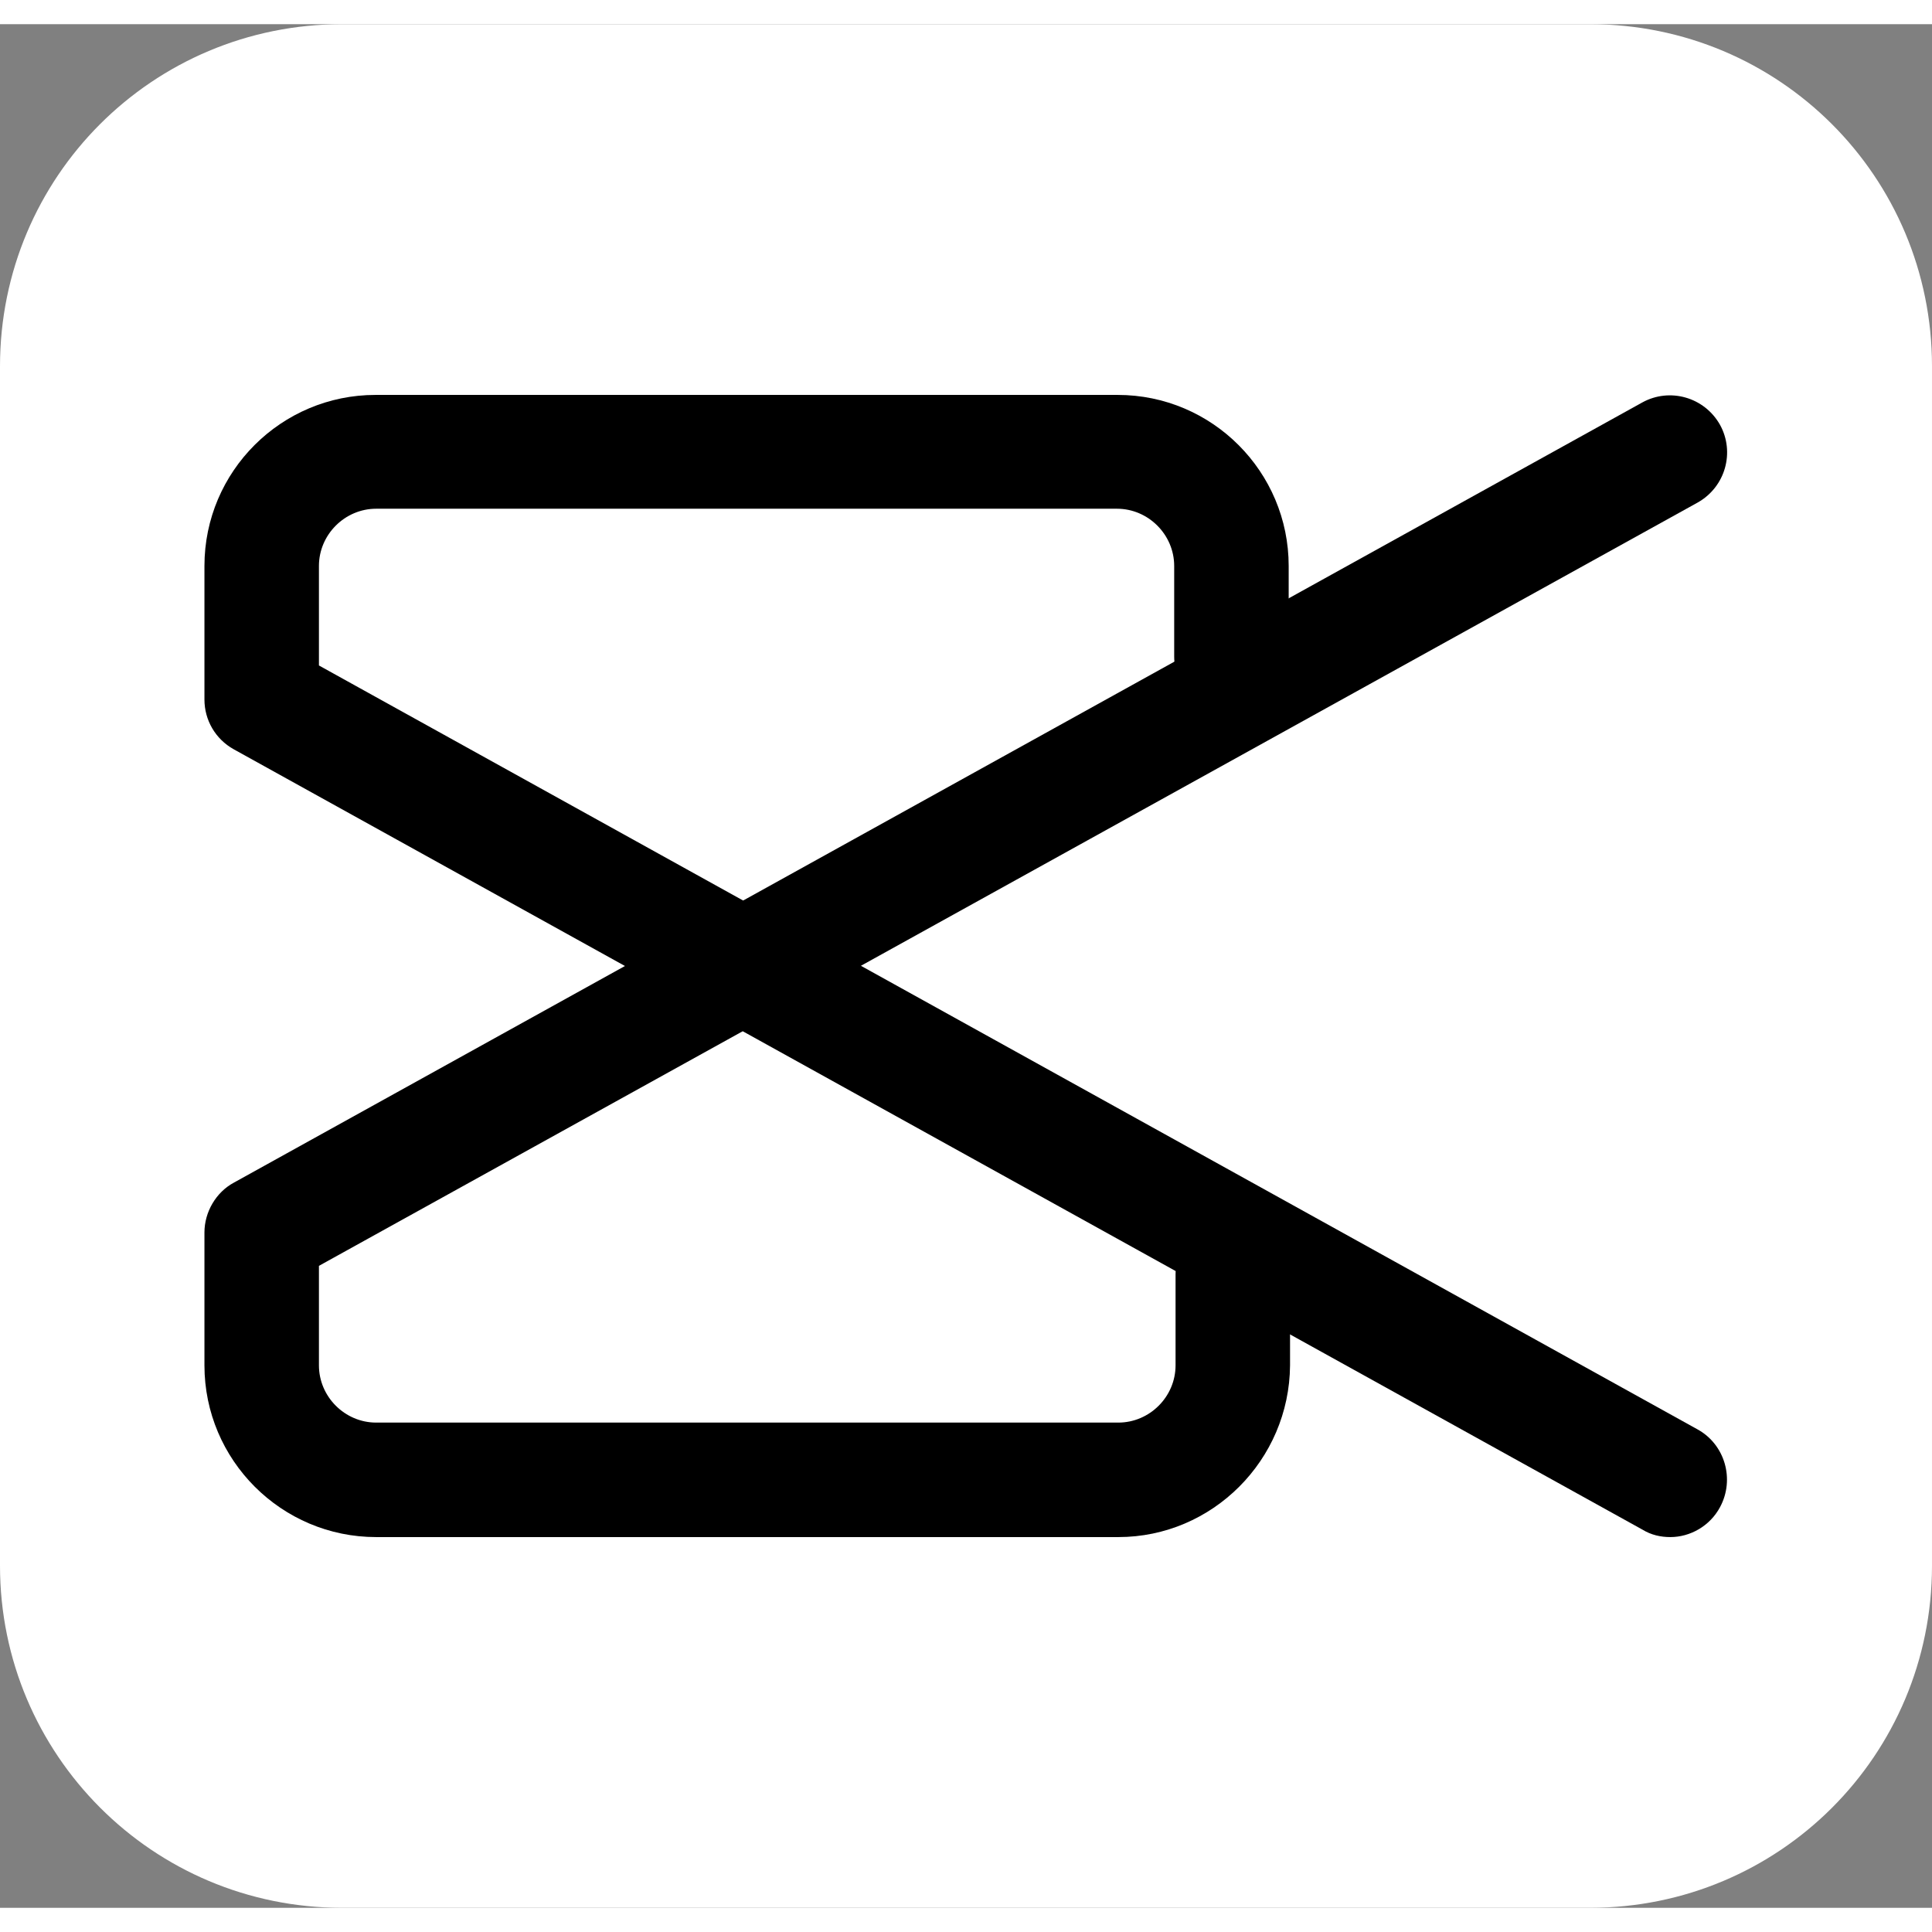 <?xml version="1.0" encoding="utf-8"?>
<!-- Generator: Adobe Illustrator 27.1.1, SVG Export Plug-In . SVG Version: 6.00 Build 0)  -->
<svg version="1.1" id="Слой_1" xmlns="http://www.w3.org/2000/svg" xmlns:xlink="http://www.w3.org/1999/xlink" x="0px" y="0px"
	 viewBox="0 0 283.5 276.4" style="enable-background:new 0 0 283.5 276.4;" xml:space="preserve" width="36px" height="36px">
<rect x="0" y="0" width="283.5" height="276.4" fill="#808080" stroke="none"/>
<style type="text/css">
	.st0{fill:#001E36;}
	.st1{fill:#31A8FF;}
	.st2{fill:#390000;}
	.st3{fill:#FF9A00;}
	.st4{fill:#54001A;}
	.st5{fill:#FF3068;}
	.st6{fill:#242424;}
	.st7{fill:url(#SVGID_1_);}
	.st8{fill:url(#SVGID_00000181062307394627217370000004980898000826187172_);}
	.st9{fill:url(#SVGID_00000157270871372088960130000001619953766161950135_);}
	.st10{fill:url(#SVGID_00000153689816362700946980000014817079507962303151_);}
	.st11{fill:url(#SVGID_00000005261332021965965440000007755125714802110367_);}
	.st12{fill:url(#SVGID_00000129925715009725129820000016121672378984233863_);}
	.st13{fill:url(#SVGID_00000114774166175968010630000017238268961082865854_);}
	.st14{fill:#00005B;}
	.st15{fill:#9999FF;}
	.st16{fill:#FFFFFF;}
	.st17{fill:#00BCFF;}
	.st18{fill:#00CF7F;}
	.st19{fill:#FF7361;}
	.st20{fill:#FF4D12;}
	.st21{fill:#B659FF;}
	.st22{fill:#48B02C;}
	.st23{clip-path:url(#SVGID_00000079473751818282468090000012838217858450423471_);fill:#FFFFFF;}
</style>
<g>
	<g>
		<path class="st16" d="M50.2,0h183.1c27.8,0,50.2,22.4,50.2,50.2v176c0,27.8-22.4,50.2-50.2,50.2H50.2C22.4,276.4,0,253.9,0,226.2
			v-176C0,22.4,22.4,0,50.2,0L50.2,0z"/>
	</g>
	<g>
		<g>
			<path d="M164.1,222H55.2C41.3,222,30,210.7,30,196.8v-19.5c0-3,1.7-5.9,4.3-7.3L241,55.5c4-2.2,9.1-0.8,11.4,3.3
				c2.2,4,0.8,9.1-3.3,11.4L46.8,182.2v14.6c0,4.6,3.8,8.4,8.4,8.4h108.9c4.6,0,8.4-3.8,8.4-8.4v-13.3c0-4.6,3.8-8.4,8.4-8.4
				s8.4,3.8,8.4,8.4v13.3C189.2,210.7,177.9,222,164.1,222z"/>
		</g>
		<g>
			<path d="M245.1,222c-1.4,0-2.8-0.3-4.1-1.1L34.3,106.4c-2.7-1.5-4.3-4.3-4.3-7.3V79.5c0-13.9,11.3-25.1,25.1-25.1h108.9
				c13.9,0,25.1,11.3,25.1,25.1v13.3c0,4.6-3.8,8.4-8.4,8.4s-8.4-3.8-8.4-8.4V79.5c0-4.6-3.8-8.4-8.4-8.4H55.2
				c-4.6,0-8.4,3.8-8.4,8.4v14.6l202.3,112.1c4,2.2,5.5,7.3,3.3,11.4C250.9,220.4,248,222,245.1,222z"/>
		</g>
	</g>
</g>
</svg>
